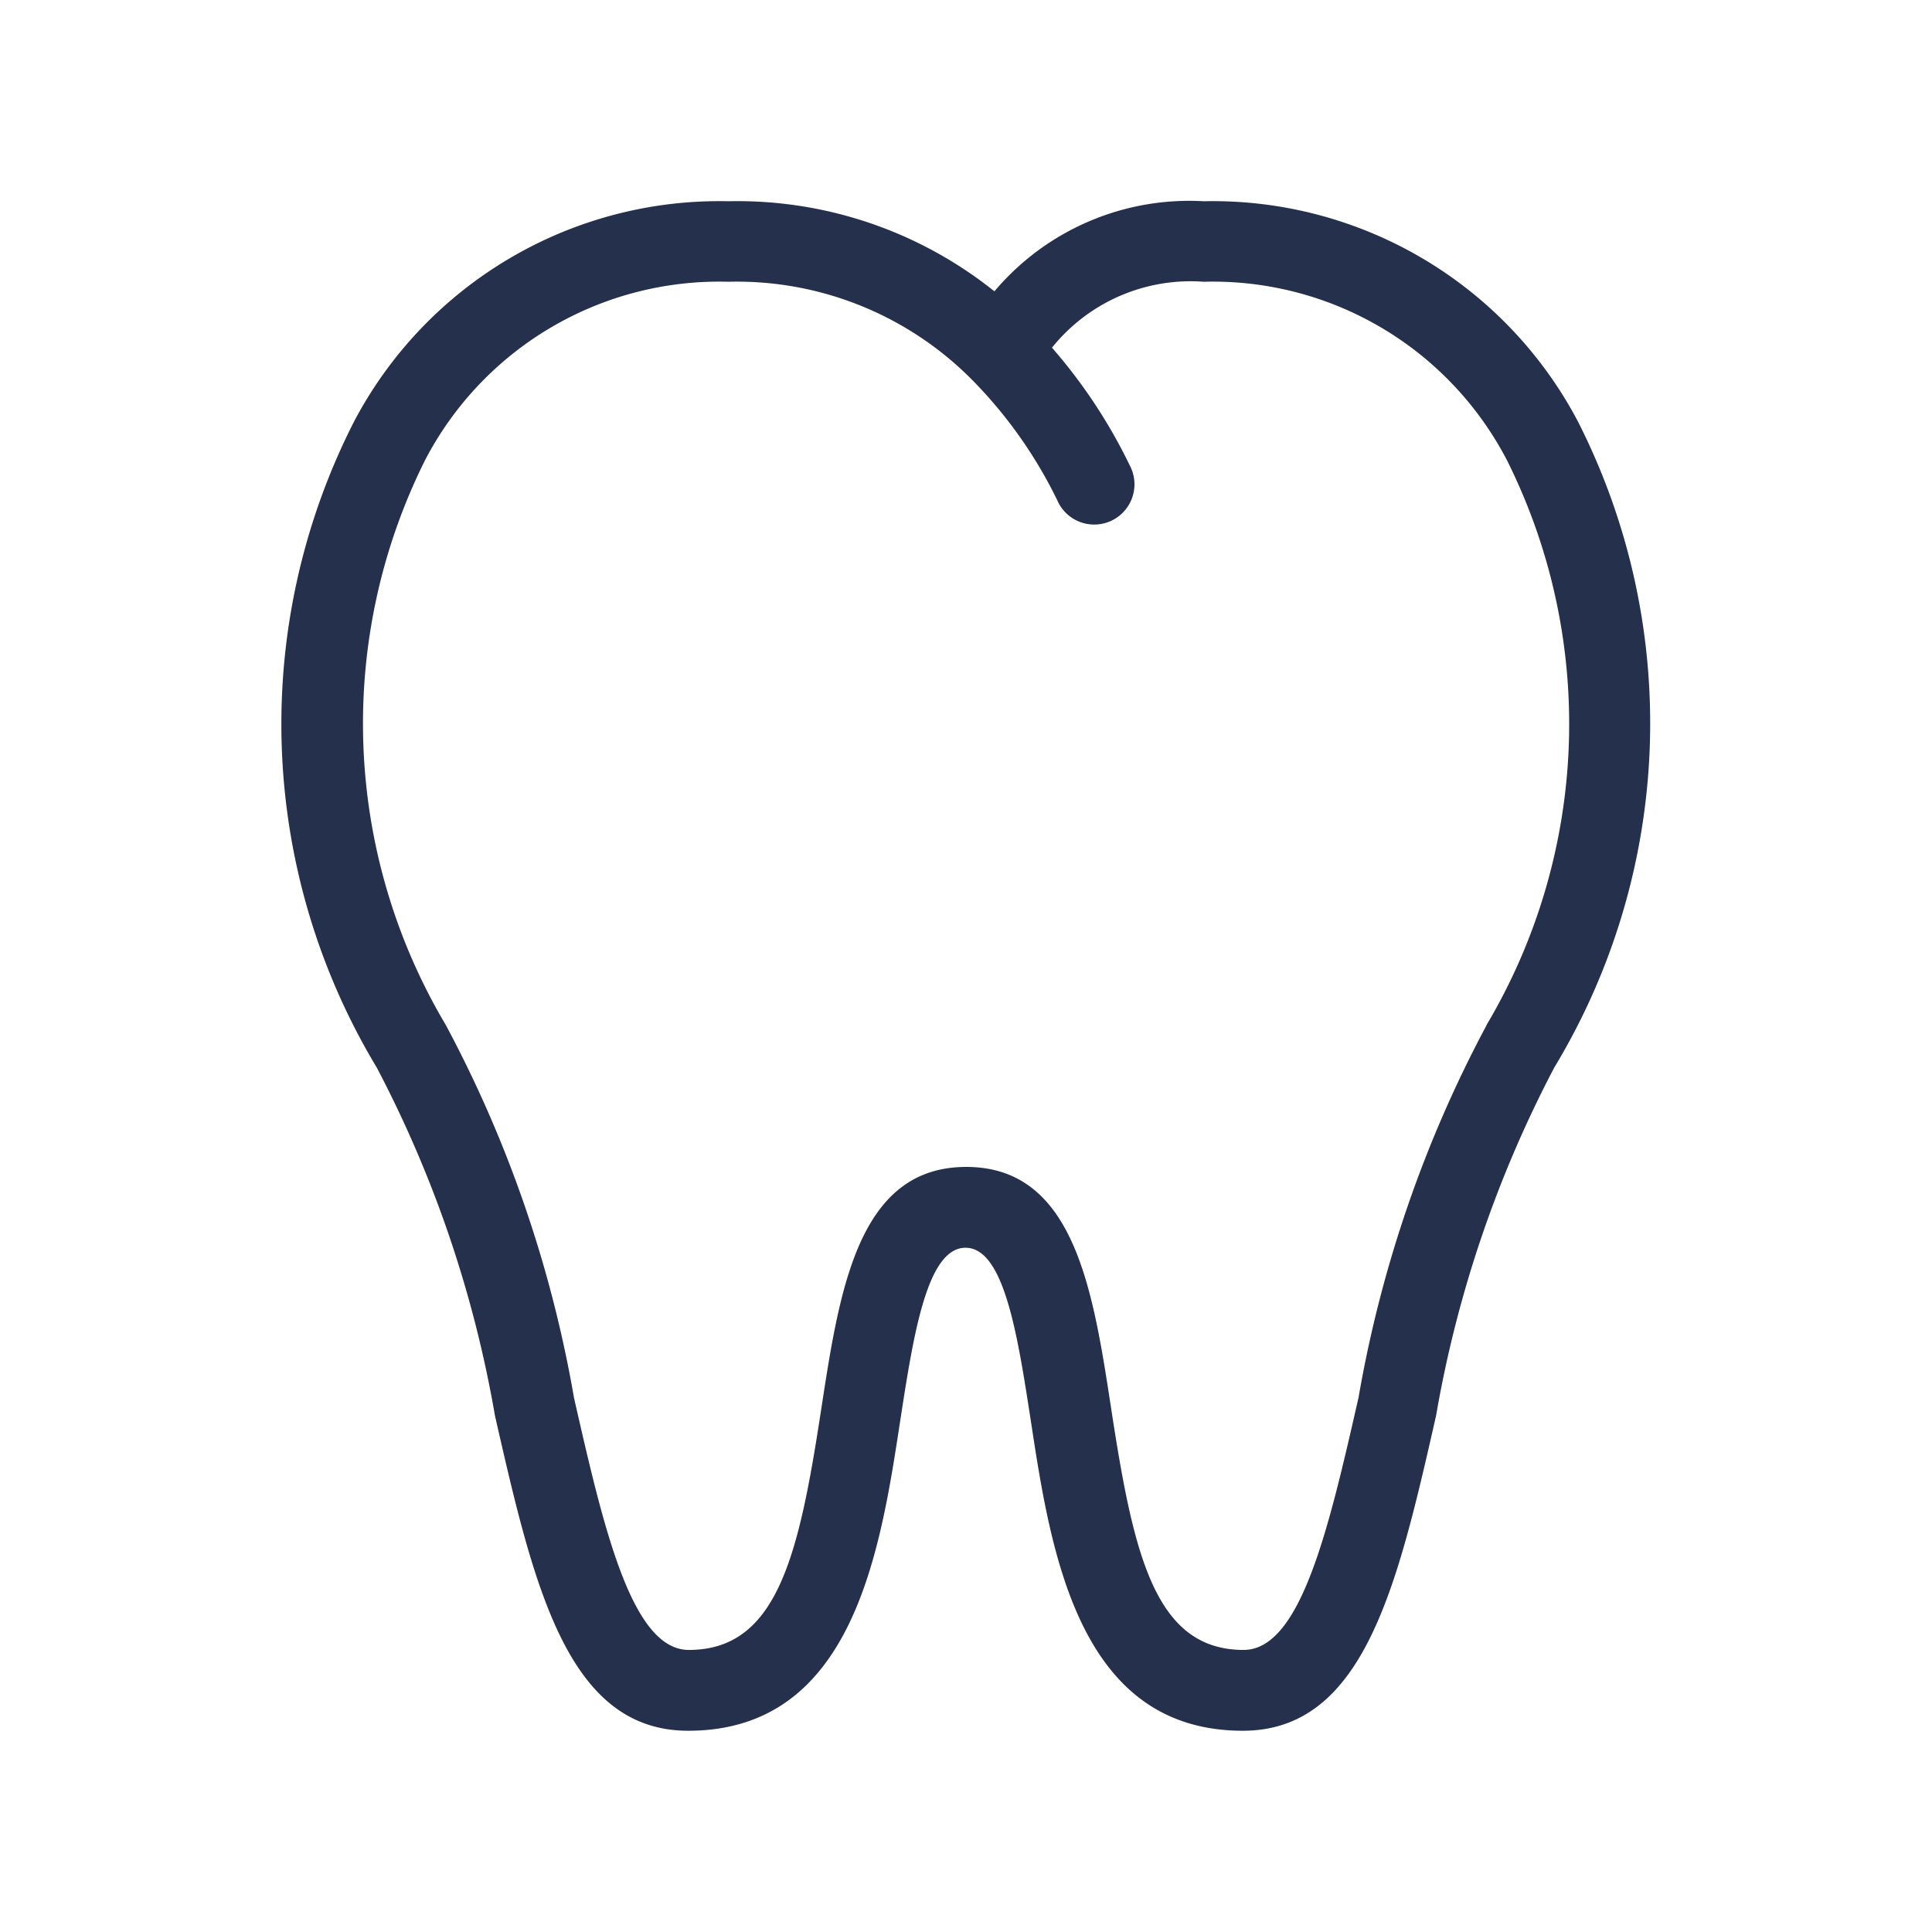 <svg id="Layer" xmlns="http://www.w3.org/2000/svg" viewBox="0 0 24 24"><defs><style>.cls-1{fill:#25314c;}</style></defs><path id="tooth" class="cls-1" d="M19.6,5.233A5.127,5.127,0,0,0,14.953,2.5a3.167,3.167,0,0,0-2.6,1.119A5.107,5.107,0,0,0,9.047,2.5,5.127,5.127,0,0,0,4.4,5.233a8.274,8.274,0,0,0,.281,8.03,14.649,14.649,0,0,1,1.468,4.325c.479,2.1.892,3.912,2.4,3.912,2.047,0,2.386-2.227,2.634-3.852.163-1.056.33-2.148.811-2.148s.648,1.092.811,2.148c.248,1.625.587,3.852,2.634,3.852,1.51,0,1.923-1.812,2.4-3.912a14.649,14.649,0,0,1,1.468-4.325A8.274,8.274,0,0,0,19.6,5.233Zm-1.132,7.5a15.357,15.357,0,0,0-1.592,4.629c-.367,1.612-.715,3.134-1.427,3.134-1.105,0-1.369-1.189-1.646-3-.226-1.474-.458-3-1.8-3s-1.573,1.523-1.8,3c-.277,1.814-.541,3-1.646,3-.712,0-1.06-1.522-1.427-3.134a15.357,15.357,0,0,0-1.592-4.629,7.328,7.328,0,0,1-.258-7.016A4.118,4.118,0,0,1,9.047,3.5a4.11,4.11,0,0,1,3.04,1.23v0a5.64,5.64,0,0,1,1.047,1.485.5.5,0,1,0,.9-.434,6.572,6.572,0,0,0-.966-1.462A2.209,2.209,0,0,1,14.953,3.5a4.118,4.118,0,0,1,3.769,2.221A7.328,7.328,0,0,1,18.464,12.737Z"/></svg>